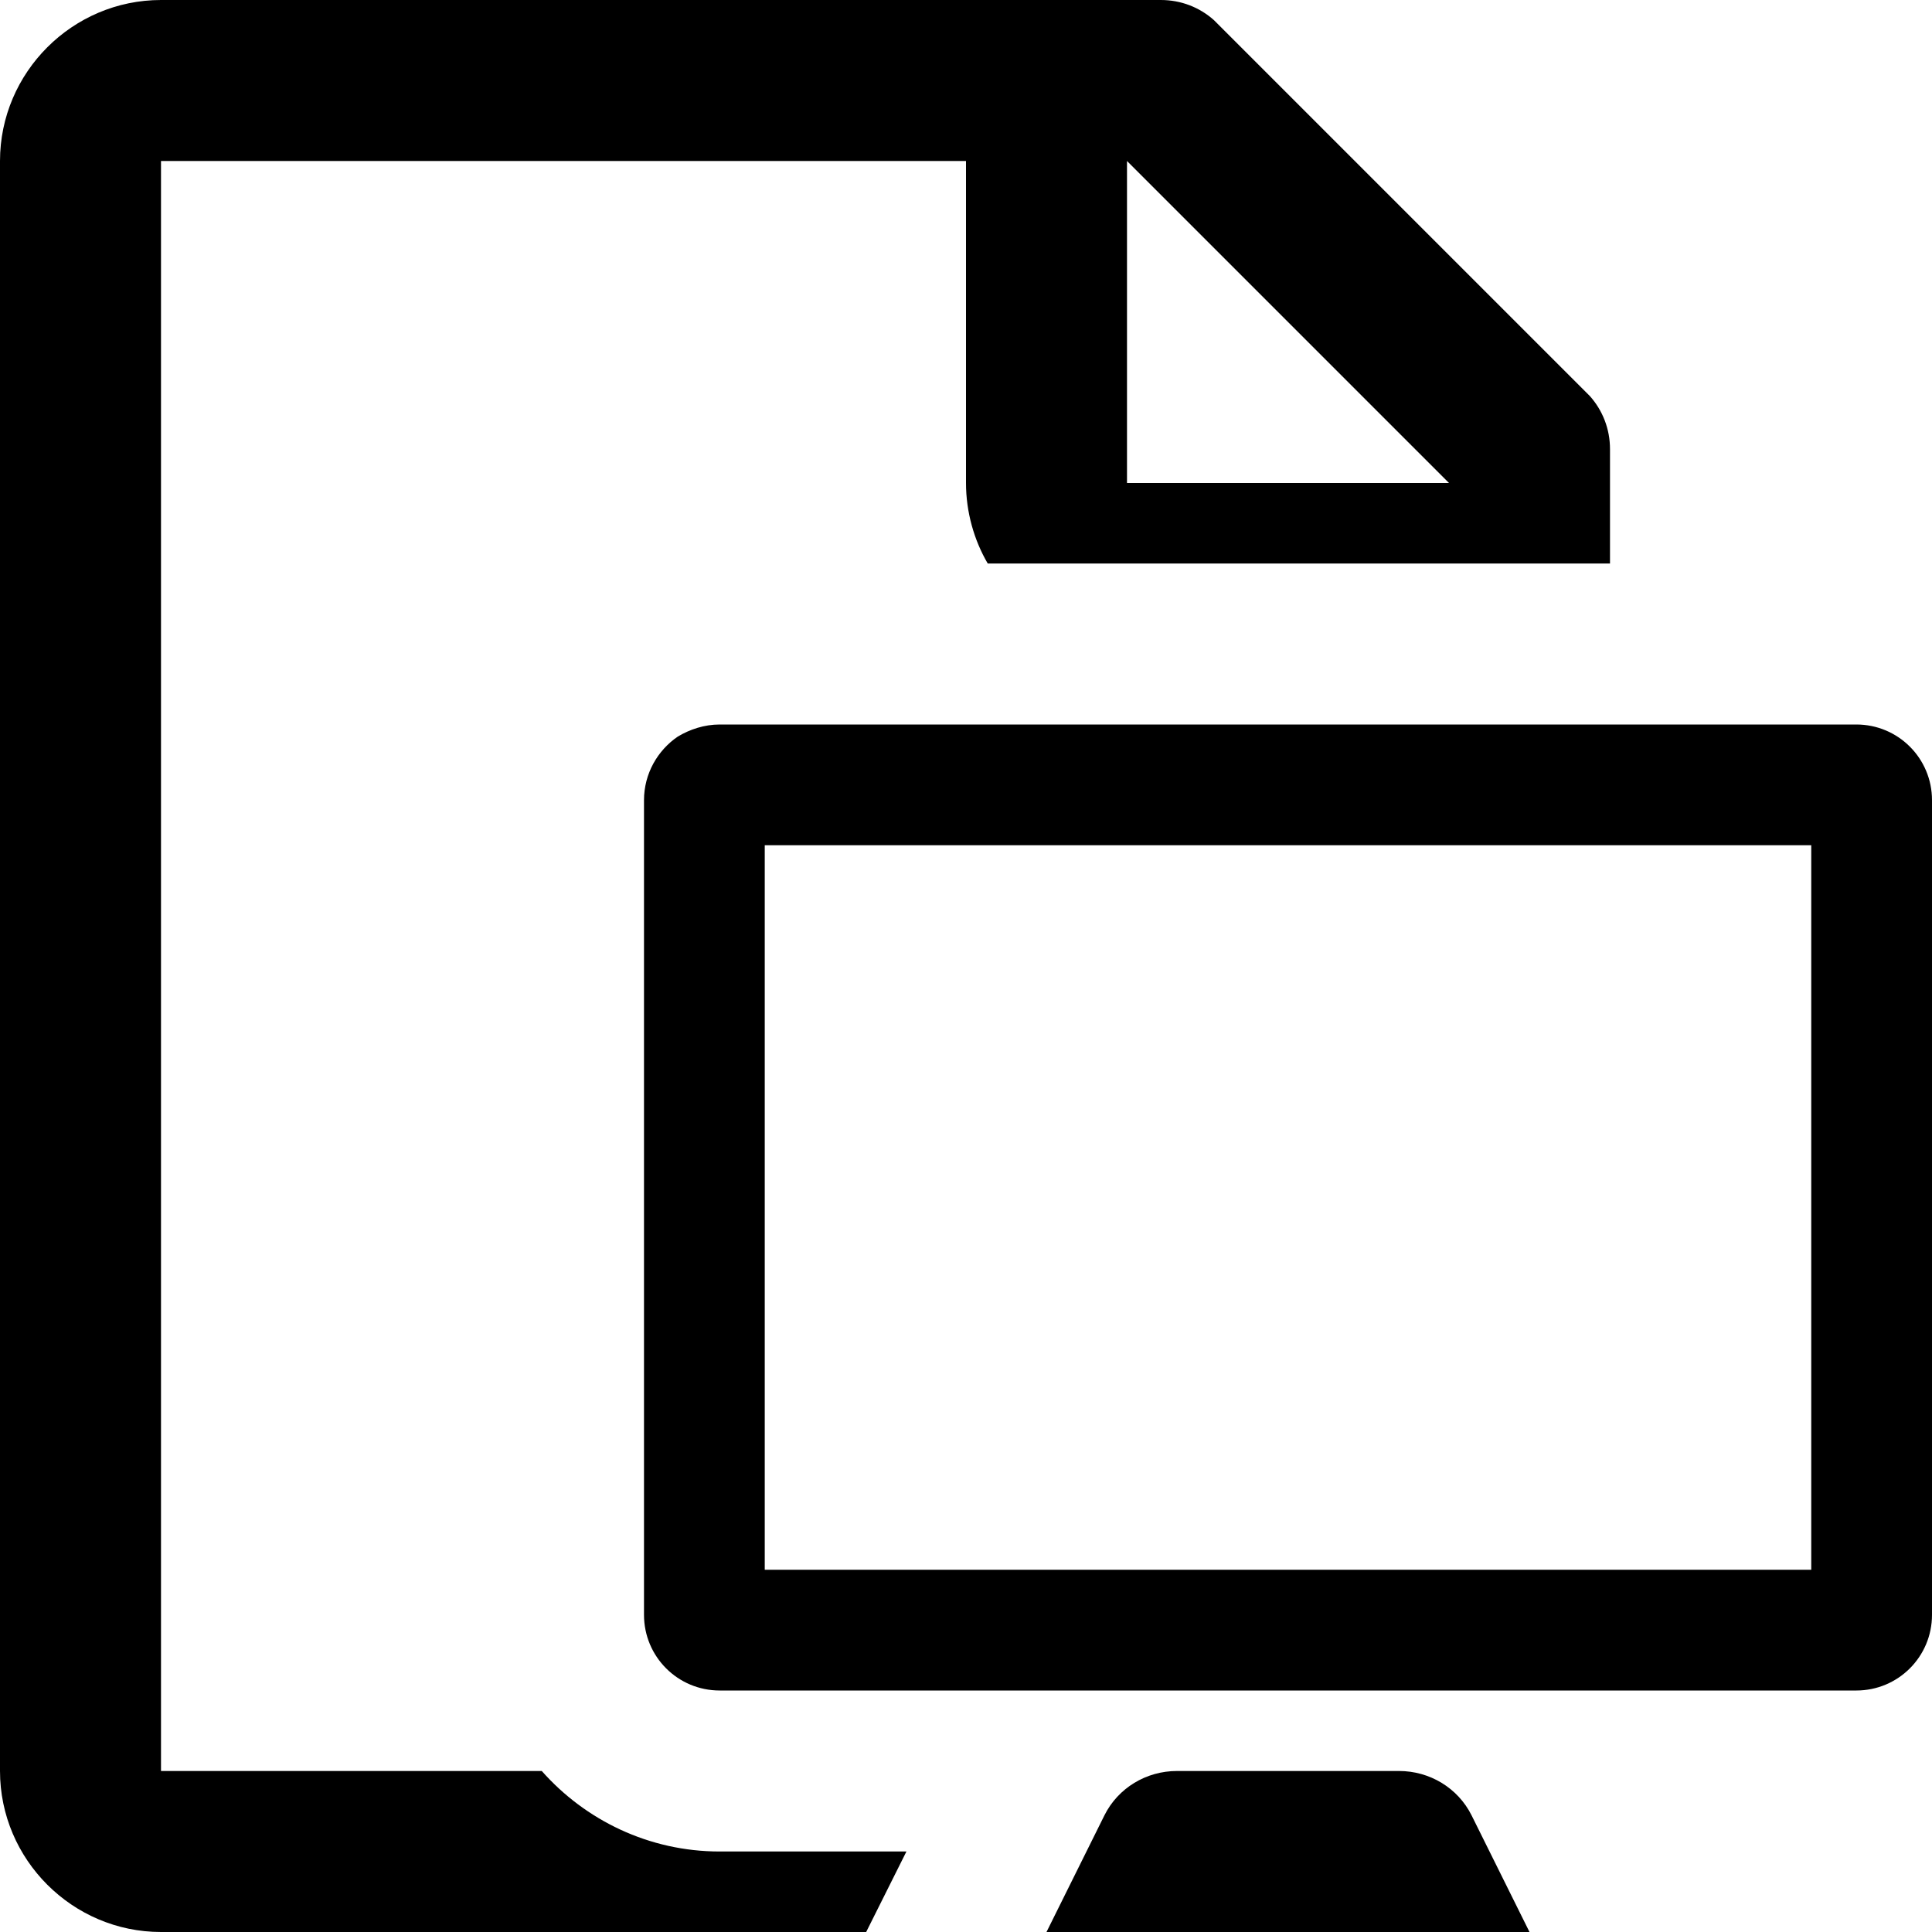 <svg xmlns="http://www.w3.org/2000/svg" viewBox="0 0 24 24"><path d="M8.94 23h2.32l-.5 1H2c-1.1 0-2-.9-2-2V2C0 .9.9 0 2 0h12.42c.25 0 .48.09.66.25l4.67 4.67c.16.18.25.41.25.66V7h-7.73c-.17-.29-.27-.64-.27-1V2H2v20h4.73c.54.61 1.33 1 2.21 1zM14 6h4l-4-4v4zm4.28 16.55c-.17-.34-.52-.55-.9-.55h-2.76c-.38 0-.73.21-.9.55L13 24h6l-.72-1.45zM24 9.94v10.12c0 .52-.42.94-.94.94H8.94c-.52 0-.94-.42-.94-.94V9.94c0-.33.17-.62.42-.79.15-.09.33-.15.52-.15h14.12c.52 0 .94.42.94.94zm-1.5.56h-13v9h13v-9z"/></svg>